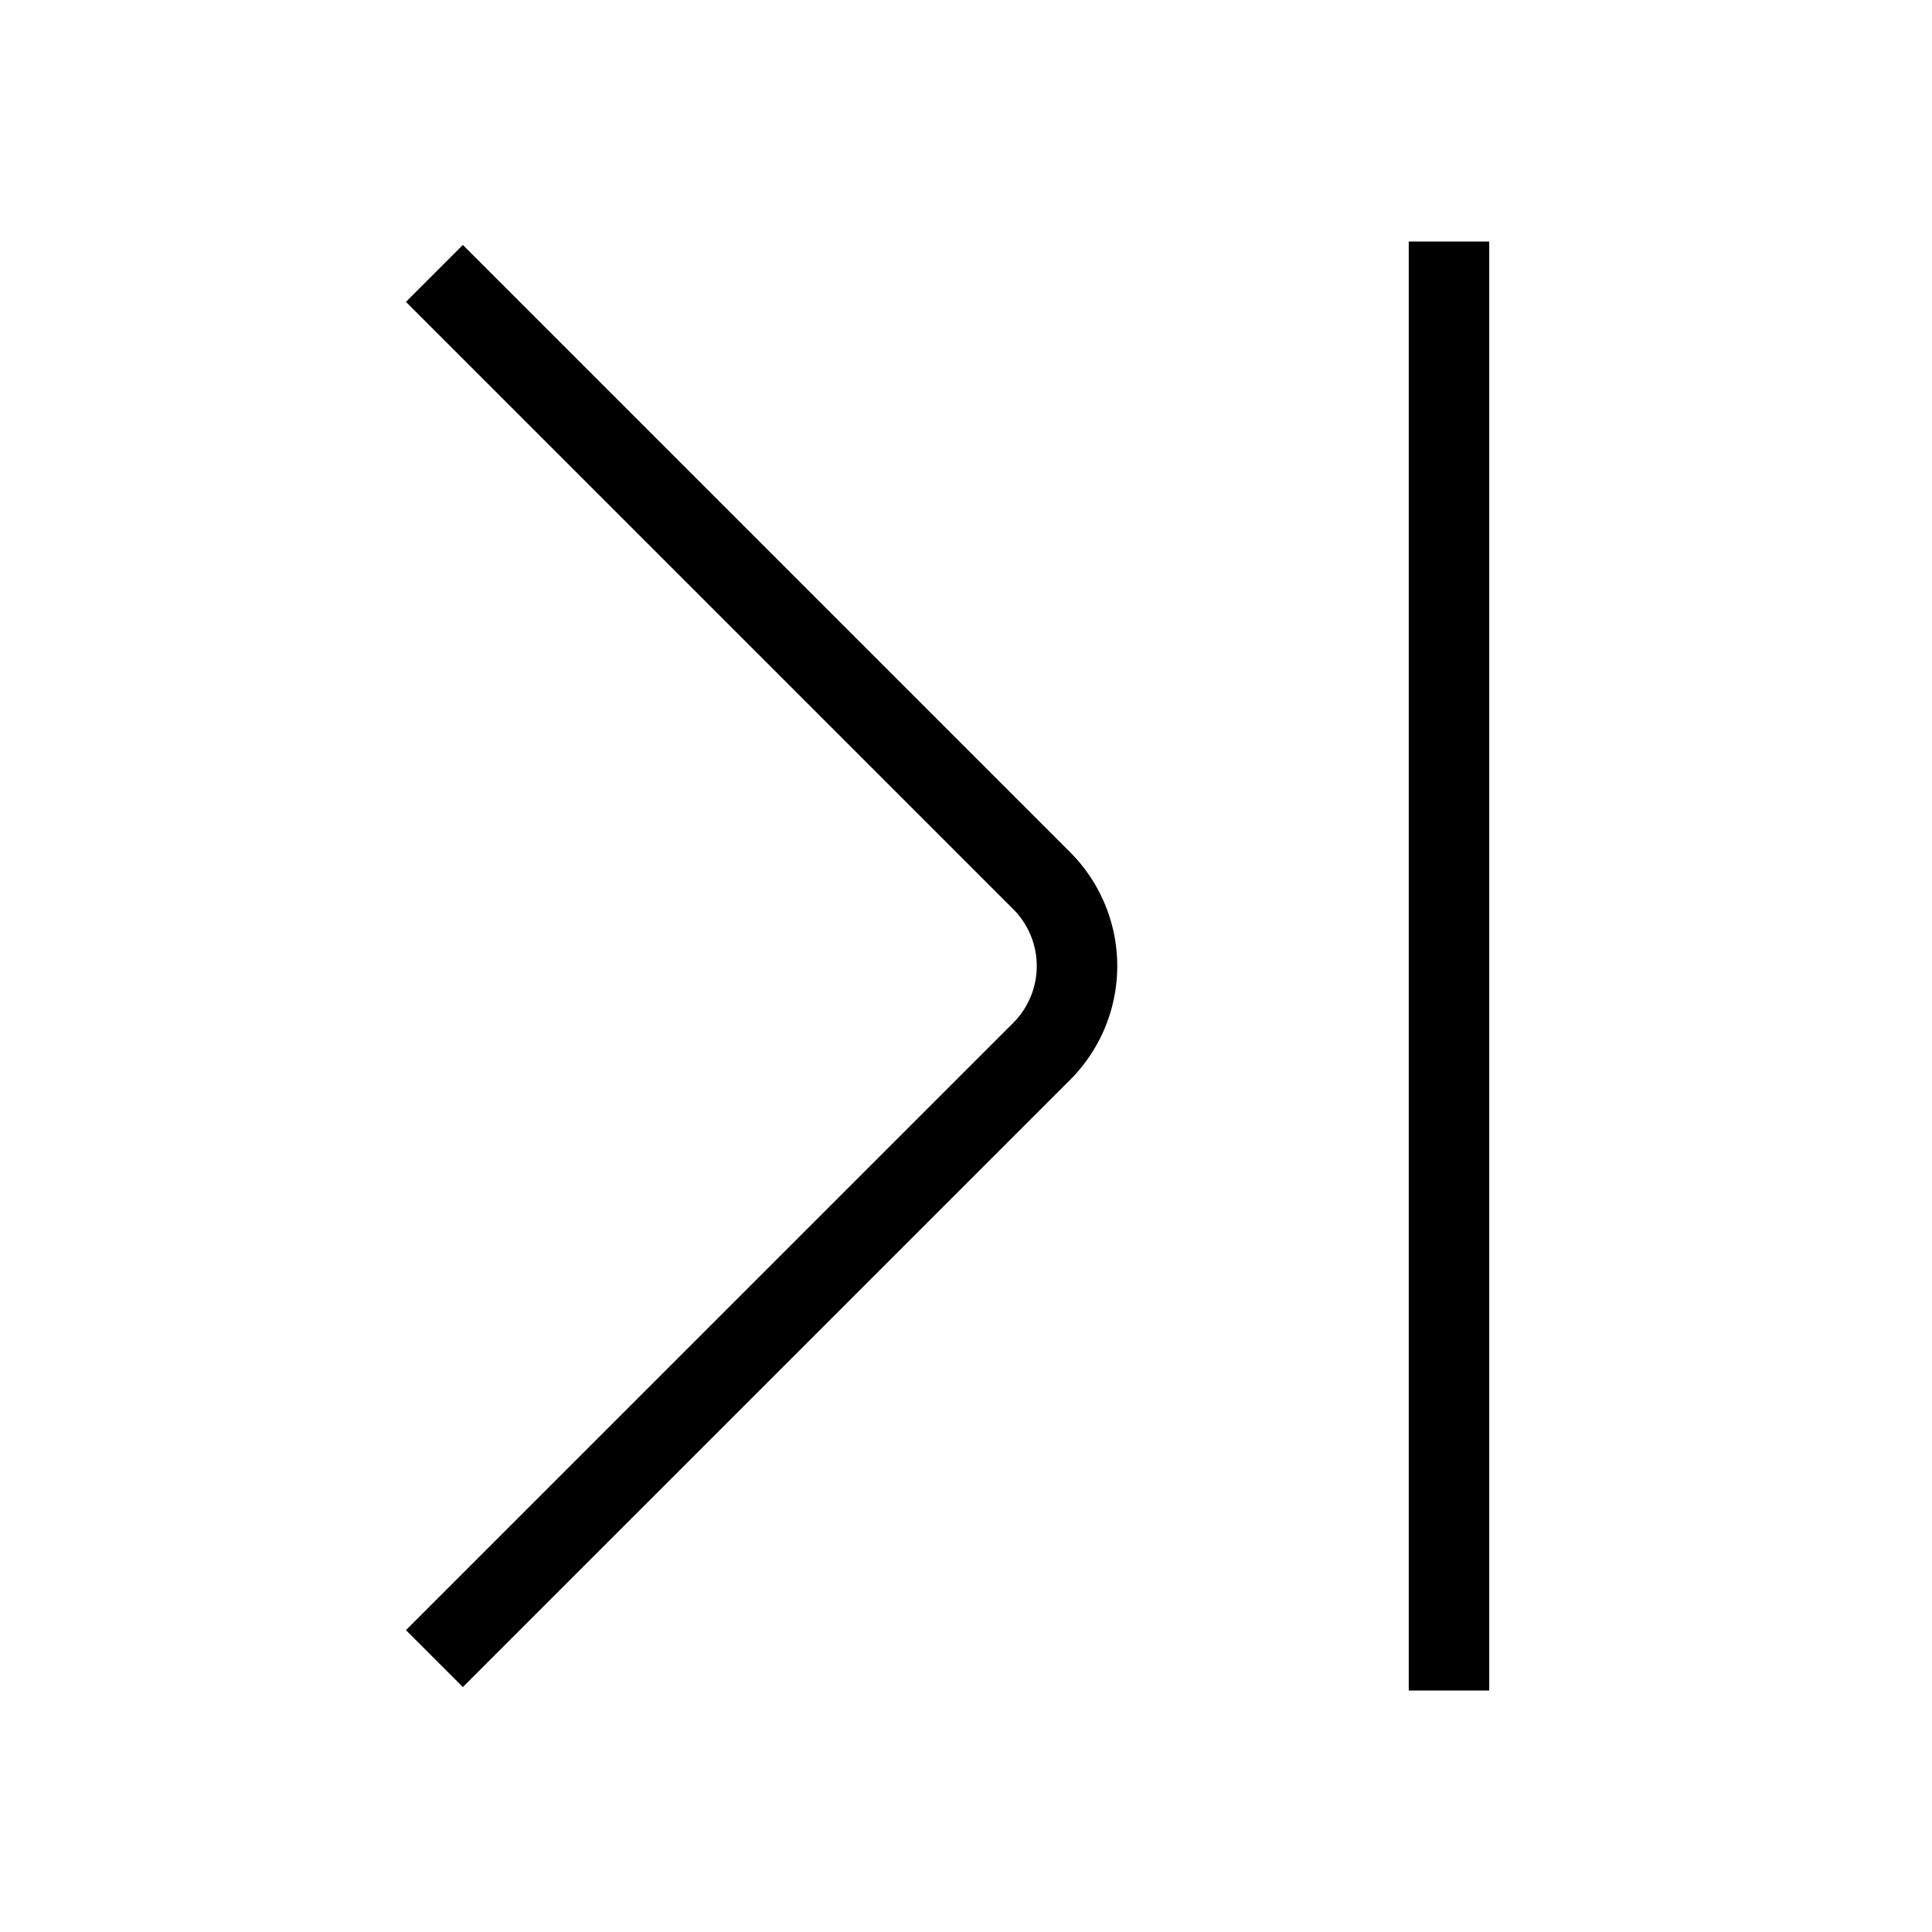 <svg id="target" xmlns="http://www.w3.org/2000/svg" viewBox="0 0 48 48"><title>chevron-hard-stop</title><line x1="36" y1="7" x2="36" y2="41" fill="none" stroke="currentColor" stroke-linecap="square" stroke-linejoin="round" stroke-width="2"/><path d="M11.5,7.5,25.879,21.879a3,3,0,0,1,0,4.243L11.5,40.5" fill="none" stroke="currentColor" stroke-linecap="square" stroke-linejoin="round" stroke-width="2"/></svg>